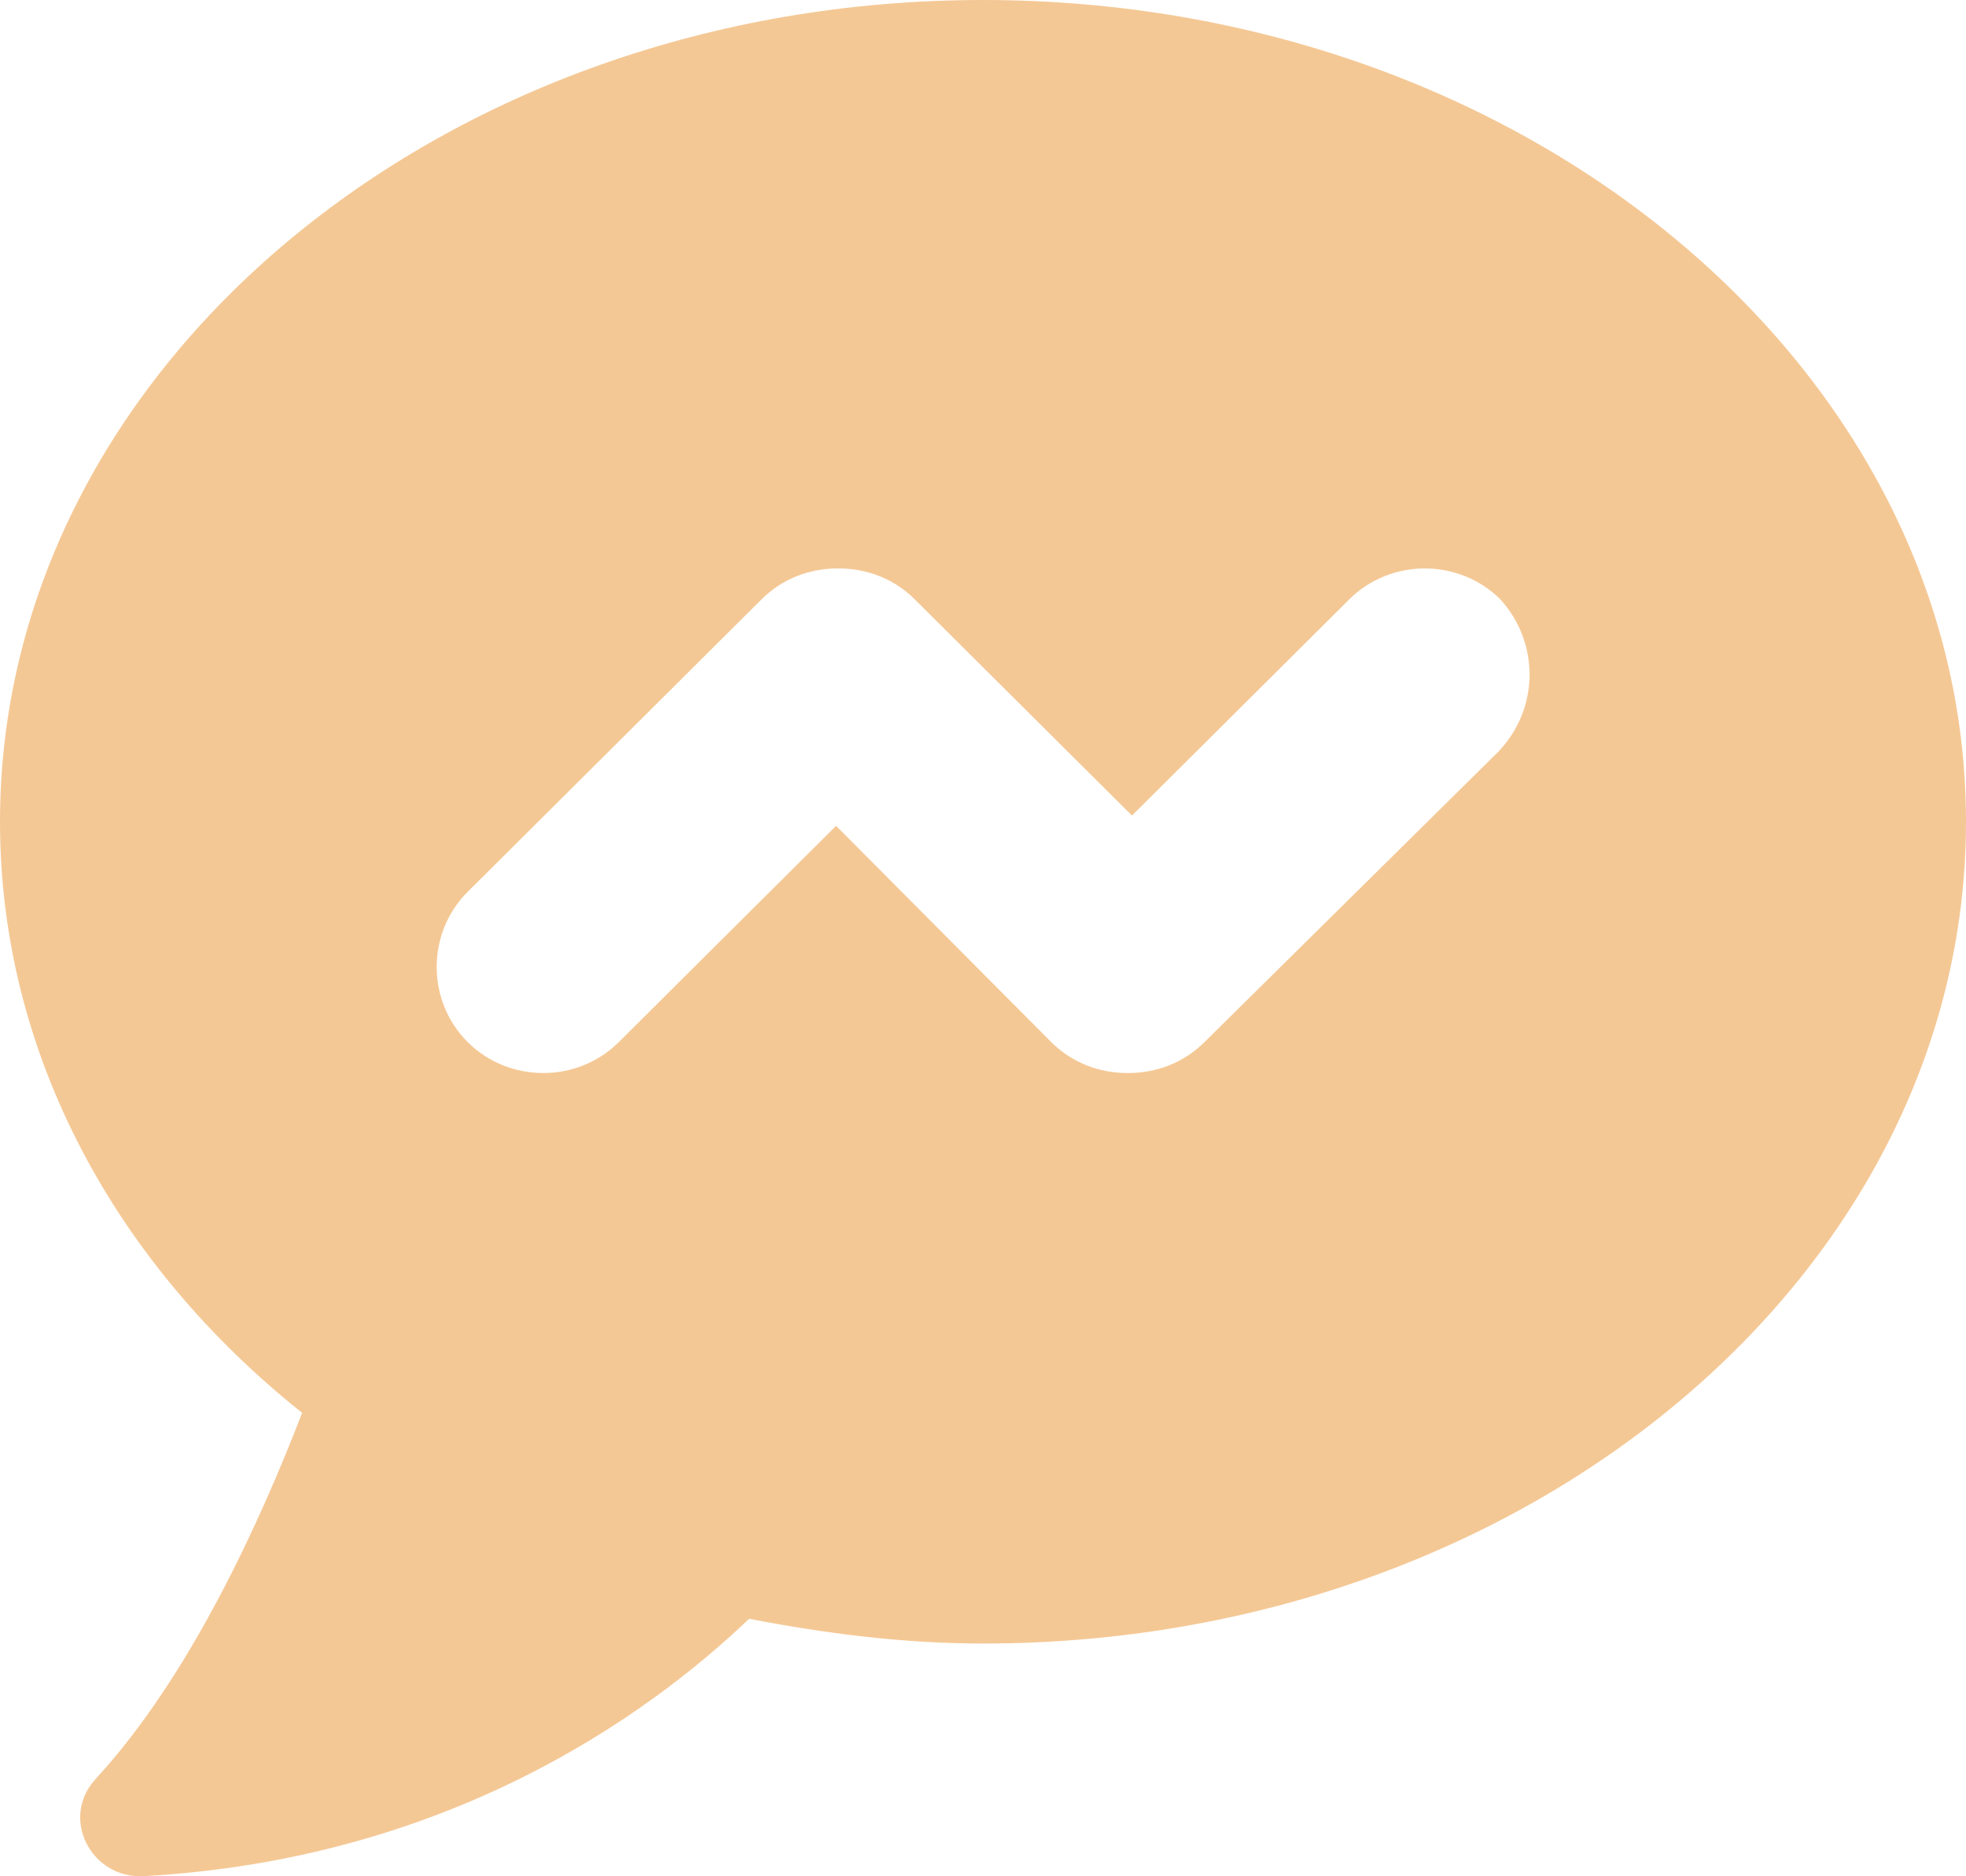 <?xml version="1.0" encoding="UTF-8"?>
<svg width="22px" height="21px" viewBox="0 0 22 21" version="1.1" xmlns="http://www.w3.org/2000/svg" xmlns:xlink="http://www.w3.org/1999/xlink">
    <!-- Generator: Sketch 47.1 (45422) - http://www.bohemiancoding.com/sketch -->
    <title>fbmessenger</title>
    <desc>Created with Sketch.</desc>
    <defs></defs>
    <g id="Page-1" stroke="none" stroke-width="1" fill="none" fill-rule="evenodd">
        <g id="Ending-matin" transform="translate(-55, -660)" fill-rule="nonzero" fill="#F4C895">
            <g id="fbmessenger" transform="translate(55, 660)">
                <path d="M11,0 C4.933,0 0,4.126 0,9.197 C0,11.802 1.297,14.153 3.381,15.813 C2.918,17.012 2.131,18.763 1.065,19.916 C0.672,20.354 1.019,21.022 1.598,20.999 C4.979,20.815 7.225,19.224 8.383,18.118 C9.217,18.279 10.097,18.395 11,18.395 C17.067,18.395 22,14.269 22,9.197 C22,4.126 17.067,0 11,0 Z M16.766,8.414 L13.478,11.664 C13.246,11.894 12.945,12.01 12.621,12.01 C12.297,12.01 11.996,11.894 11.764,11.664 L9.356,9.243 L6.924,11.664 C6.461,12.125 5.697,12.125 5.234,11.664 C4.771,11.203 4.771,10.442 5.234,9.981 L8.522,6.708 C8.754,6.477 9.055,6.362 9.379,6.362 C9.703,6.362 10.004,6.477 10.236,6.708 L12.667,9.128 L15.099,6.708 C15.562,6.247 16.326,6.247 16.789,6.708 C17.229,7.192 17.229,7.93 16.766,8.414 Z" id="Shape"></path>
            </g>
        </g>
    </g>
</svg>